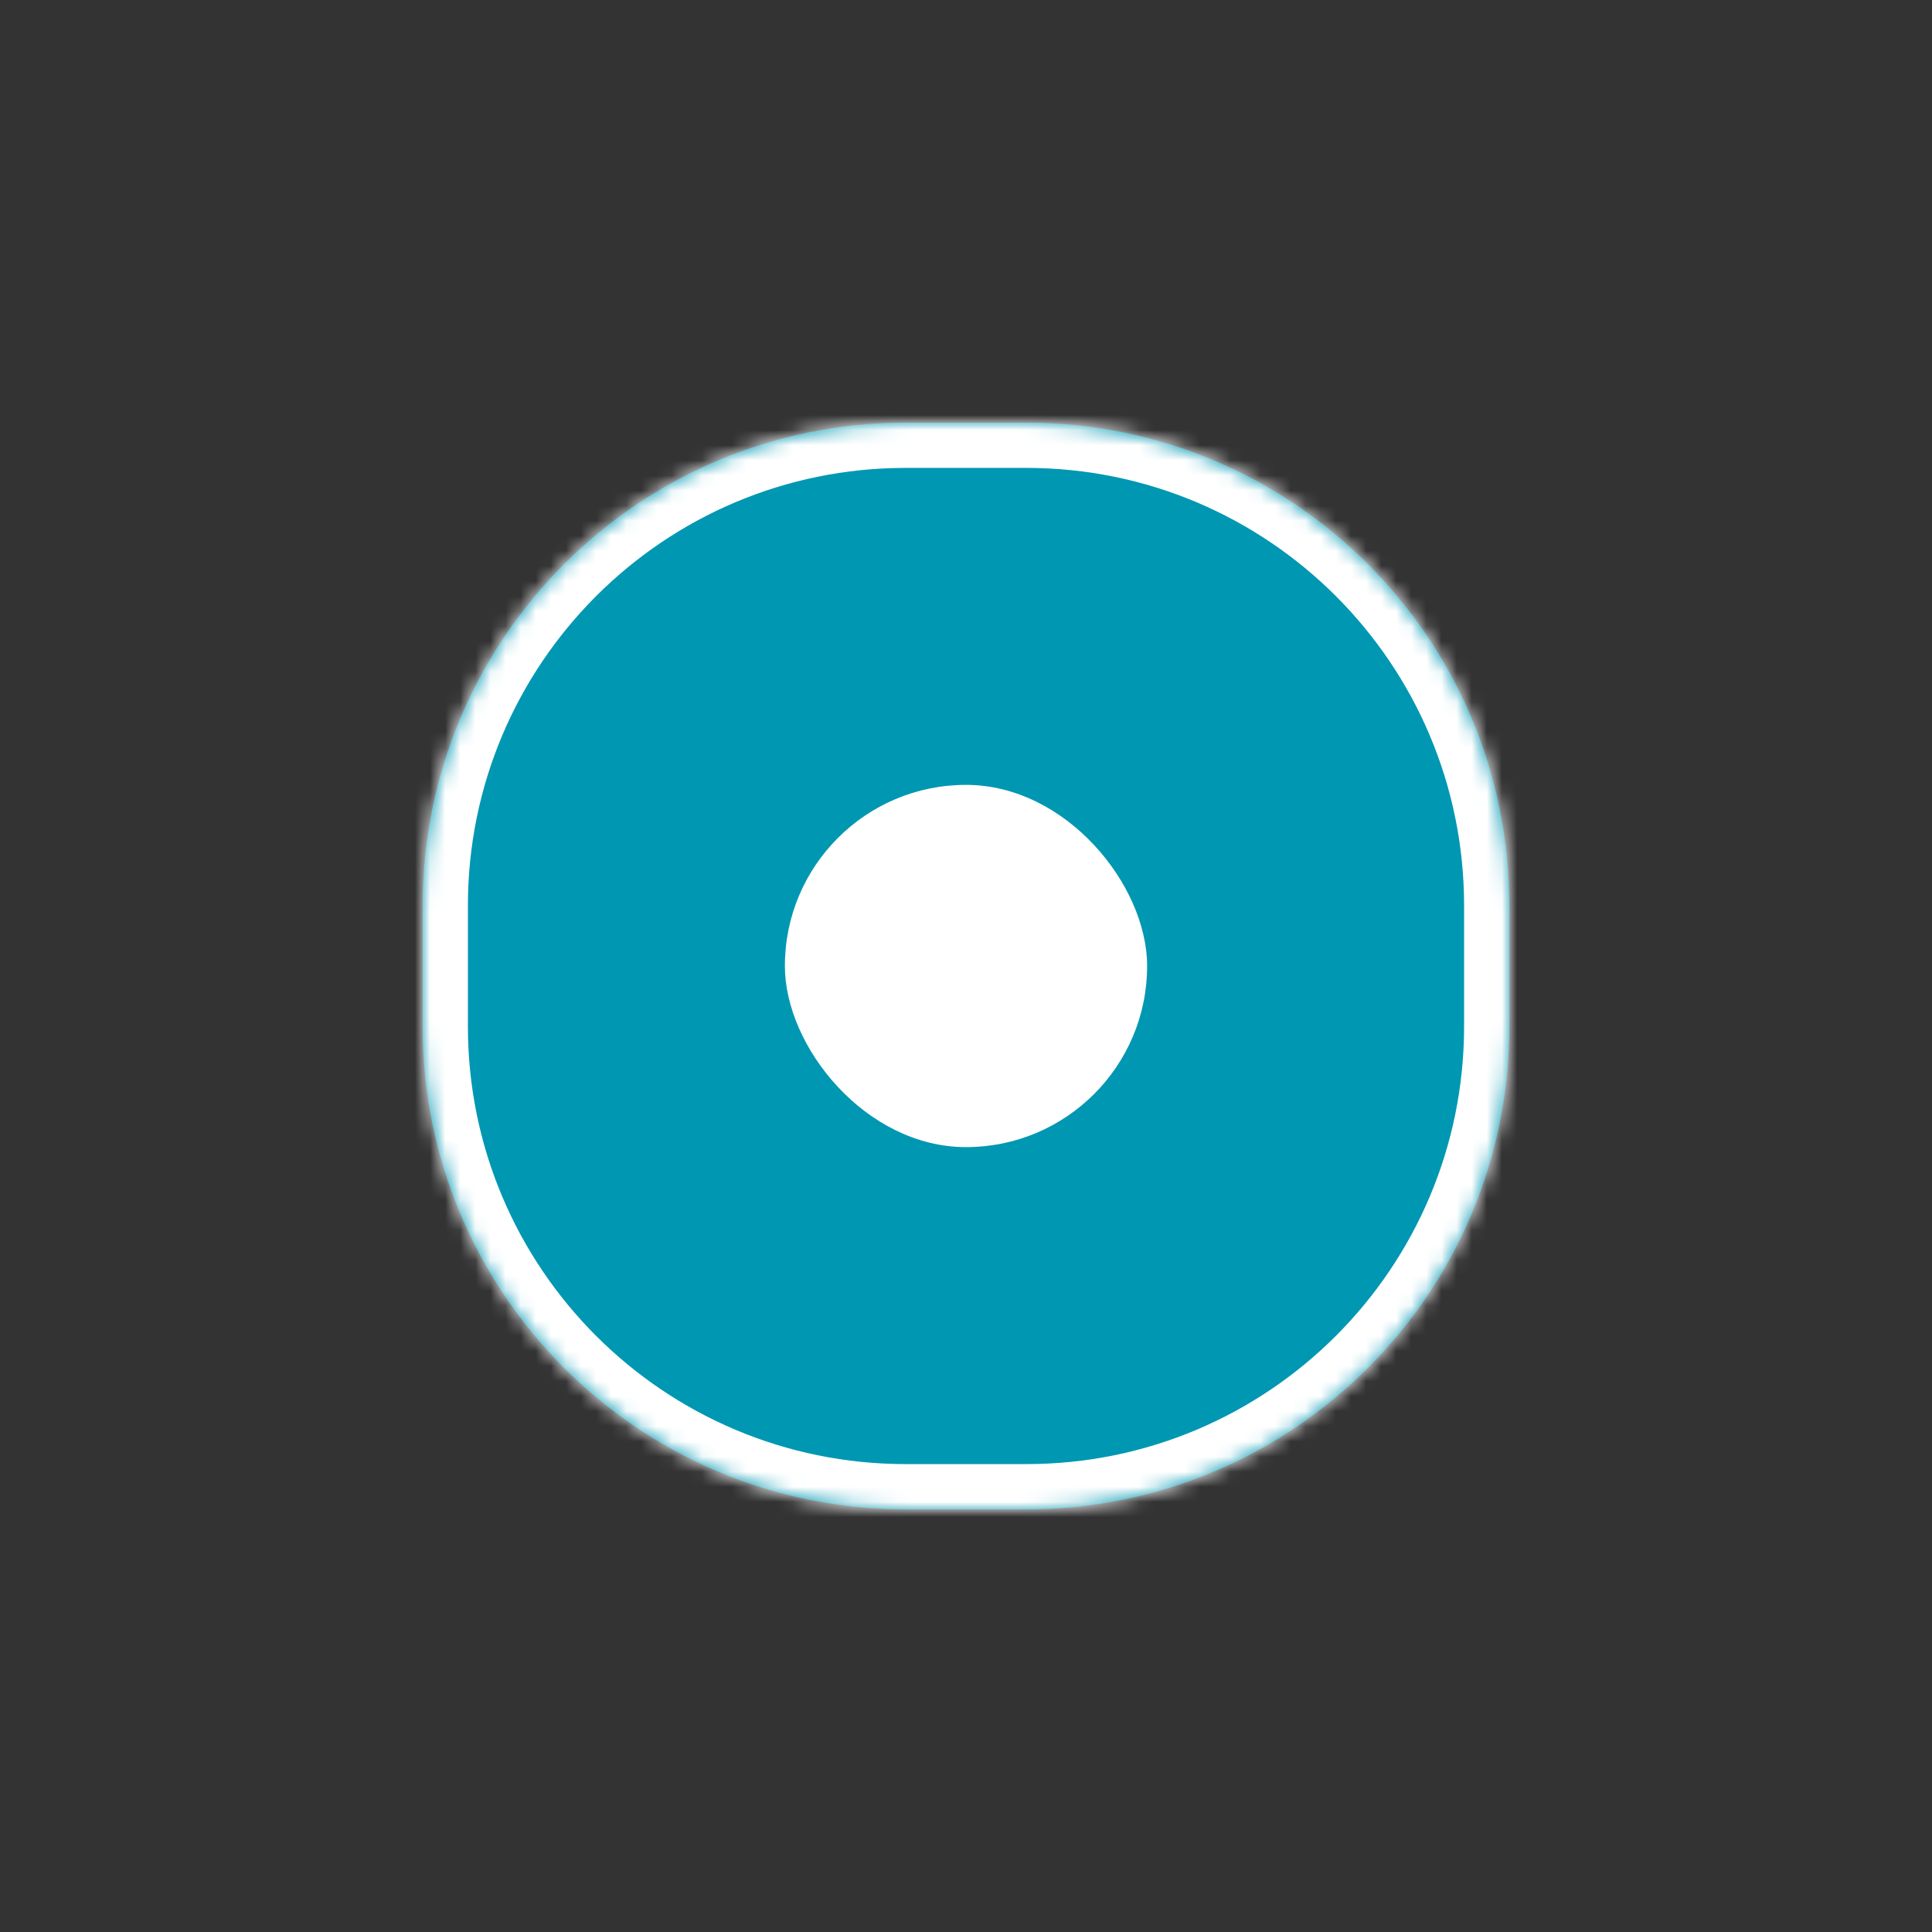 <svg width="128" height="128" viewBox="0 0 128 128" fill="none" xmlns="http://www.w3.org/2000/svg">
<rect x="0" y="0" width="128" height="128" fill="#333333" stroke="none"/>
<mask id="path-1-inside-1_19_33" fill="white">
<path d="M68 28C85.673 28 100 42.327 100 60V68C100 85.673 85.673 100 68 100H60C42.327 100 28 85.673 28 68V60C28 42.327 42.327 28 60 28H68Z"/>
</mask>
<path d="M68 28C85.673 28 100 42.327 100 60V68C100 85.673 85.673 100 68 100H60C42.327 100 28 85.673 28 68V60C28 42.327 42.327 28 60 28H68Z" fill="#0097B2"/>
<path d="M100 60L103 60L100 60ZM68 100L68 103L68 100ZM28 68L25 68L28 68ZM60 28L60 25L60 28ZM68 28V31C84.016 31 97 43.984 97 60L100 60L103 60C103 40.67 87.33 25 68 25V28ZM100 60H97V68H100H103V60H100ZM100 68H97C97 84.016 84.016 97 68 97L68 100L68 103C87.33 103 103 87.33 103 68H100ZM68 100V97H60V100V103H68V100ZM60 100V97C43.984 97 31 84.016 31 68L28 68L25 68C25 87.33 40.67 103 60 103V100ZM28 68H31V60H28H25V68H28ZM28 60H31C31 43.984 43.984 31 60 31L60 28L60 25C40.67 25 25 40.67 25 60H28ZM60 28V31H68V28V25H60V28Z" fill="white" mask="url(#path-1-inside-1_19_33)"/>
<rect x="52" y="52" width="24" height="24" rx="12" fill="white"/>
</svg>
